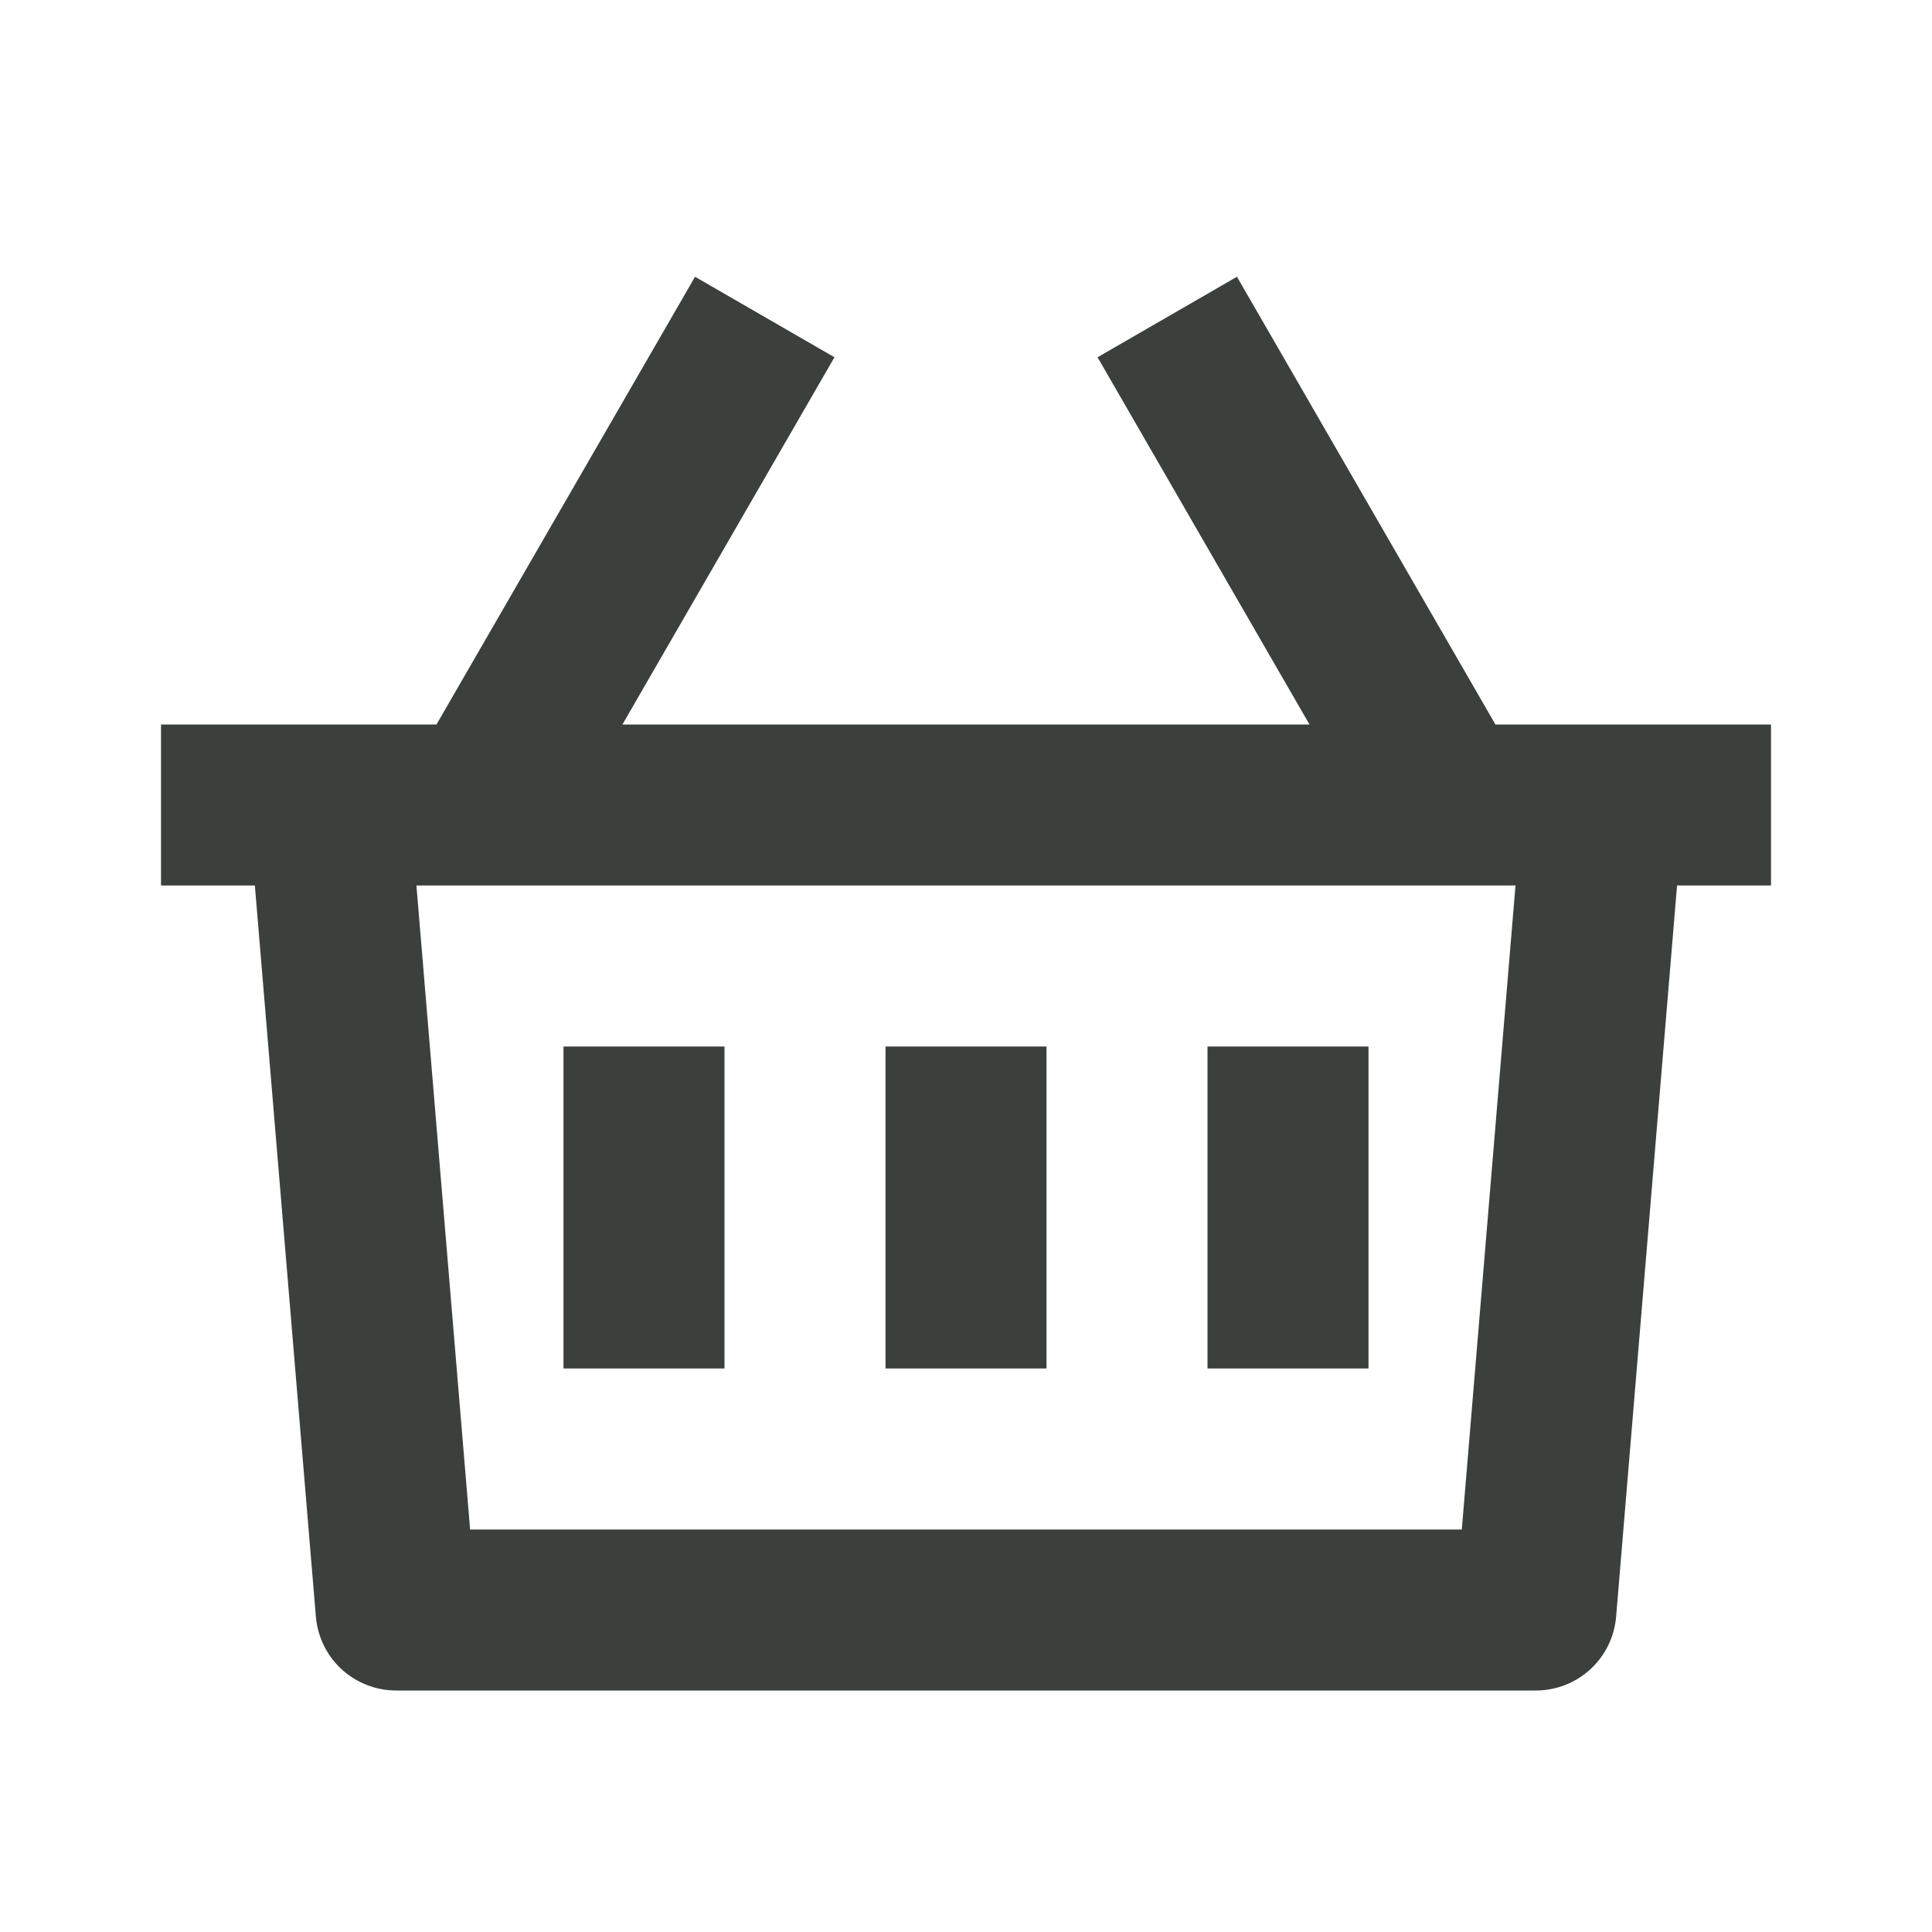 <svg width="24" height="24" viewBox="0 0 24 24" fill="none" xmlns="http://www.w3.org/2000/svg">
<path d="M15.366 3.438L18.577 9H22V11H20.833L20.076 20.083C20.055 20.333 19.941 20.566 19.757 20.736C19.572 20.905 19.331 21 19.08 21H4.92C4.669 21 4.428 20.905 4.243 20.736C4.059 20.566 3.945 20.333 3.924 20.083L3.166 11H2V9H5.422L8.634 3.438L10.366 4.438L7.732 9H16.267L13.634 4.438L15.366 3.438ZM18.826 11H5.173L5.84 19H18.159L18.826 11ZM13 13V17H11V13H13ZM9 13V17H7V13H9ZM17 13V17H15V13H17Z" fill="#3C403D"/>
</svg>
